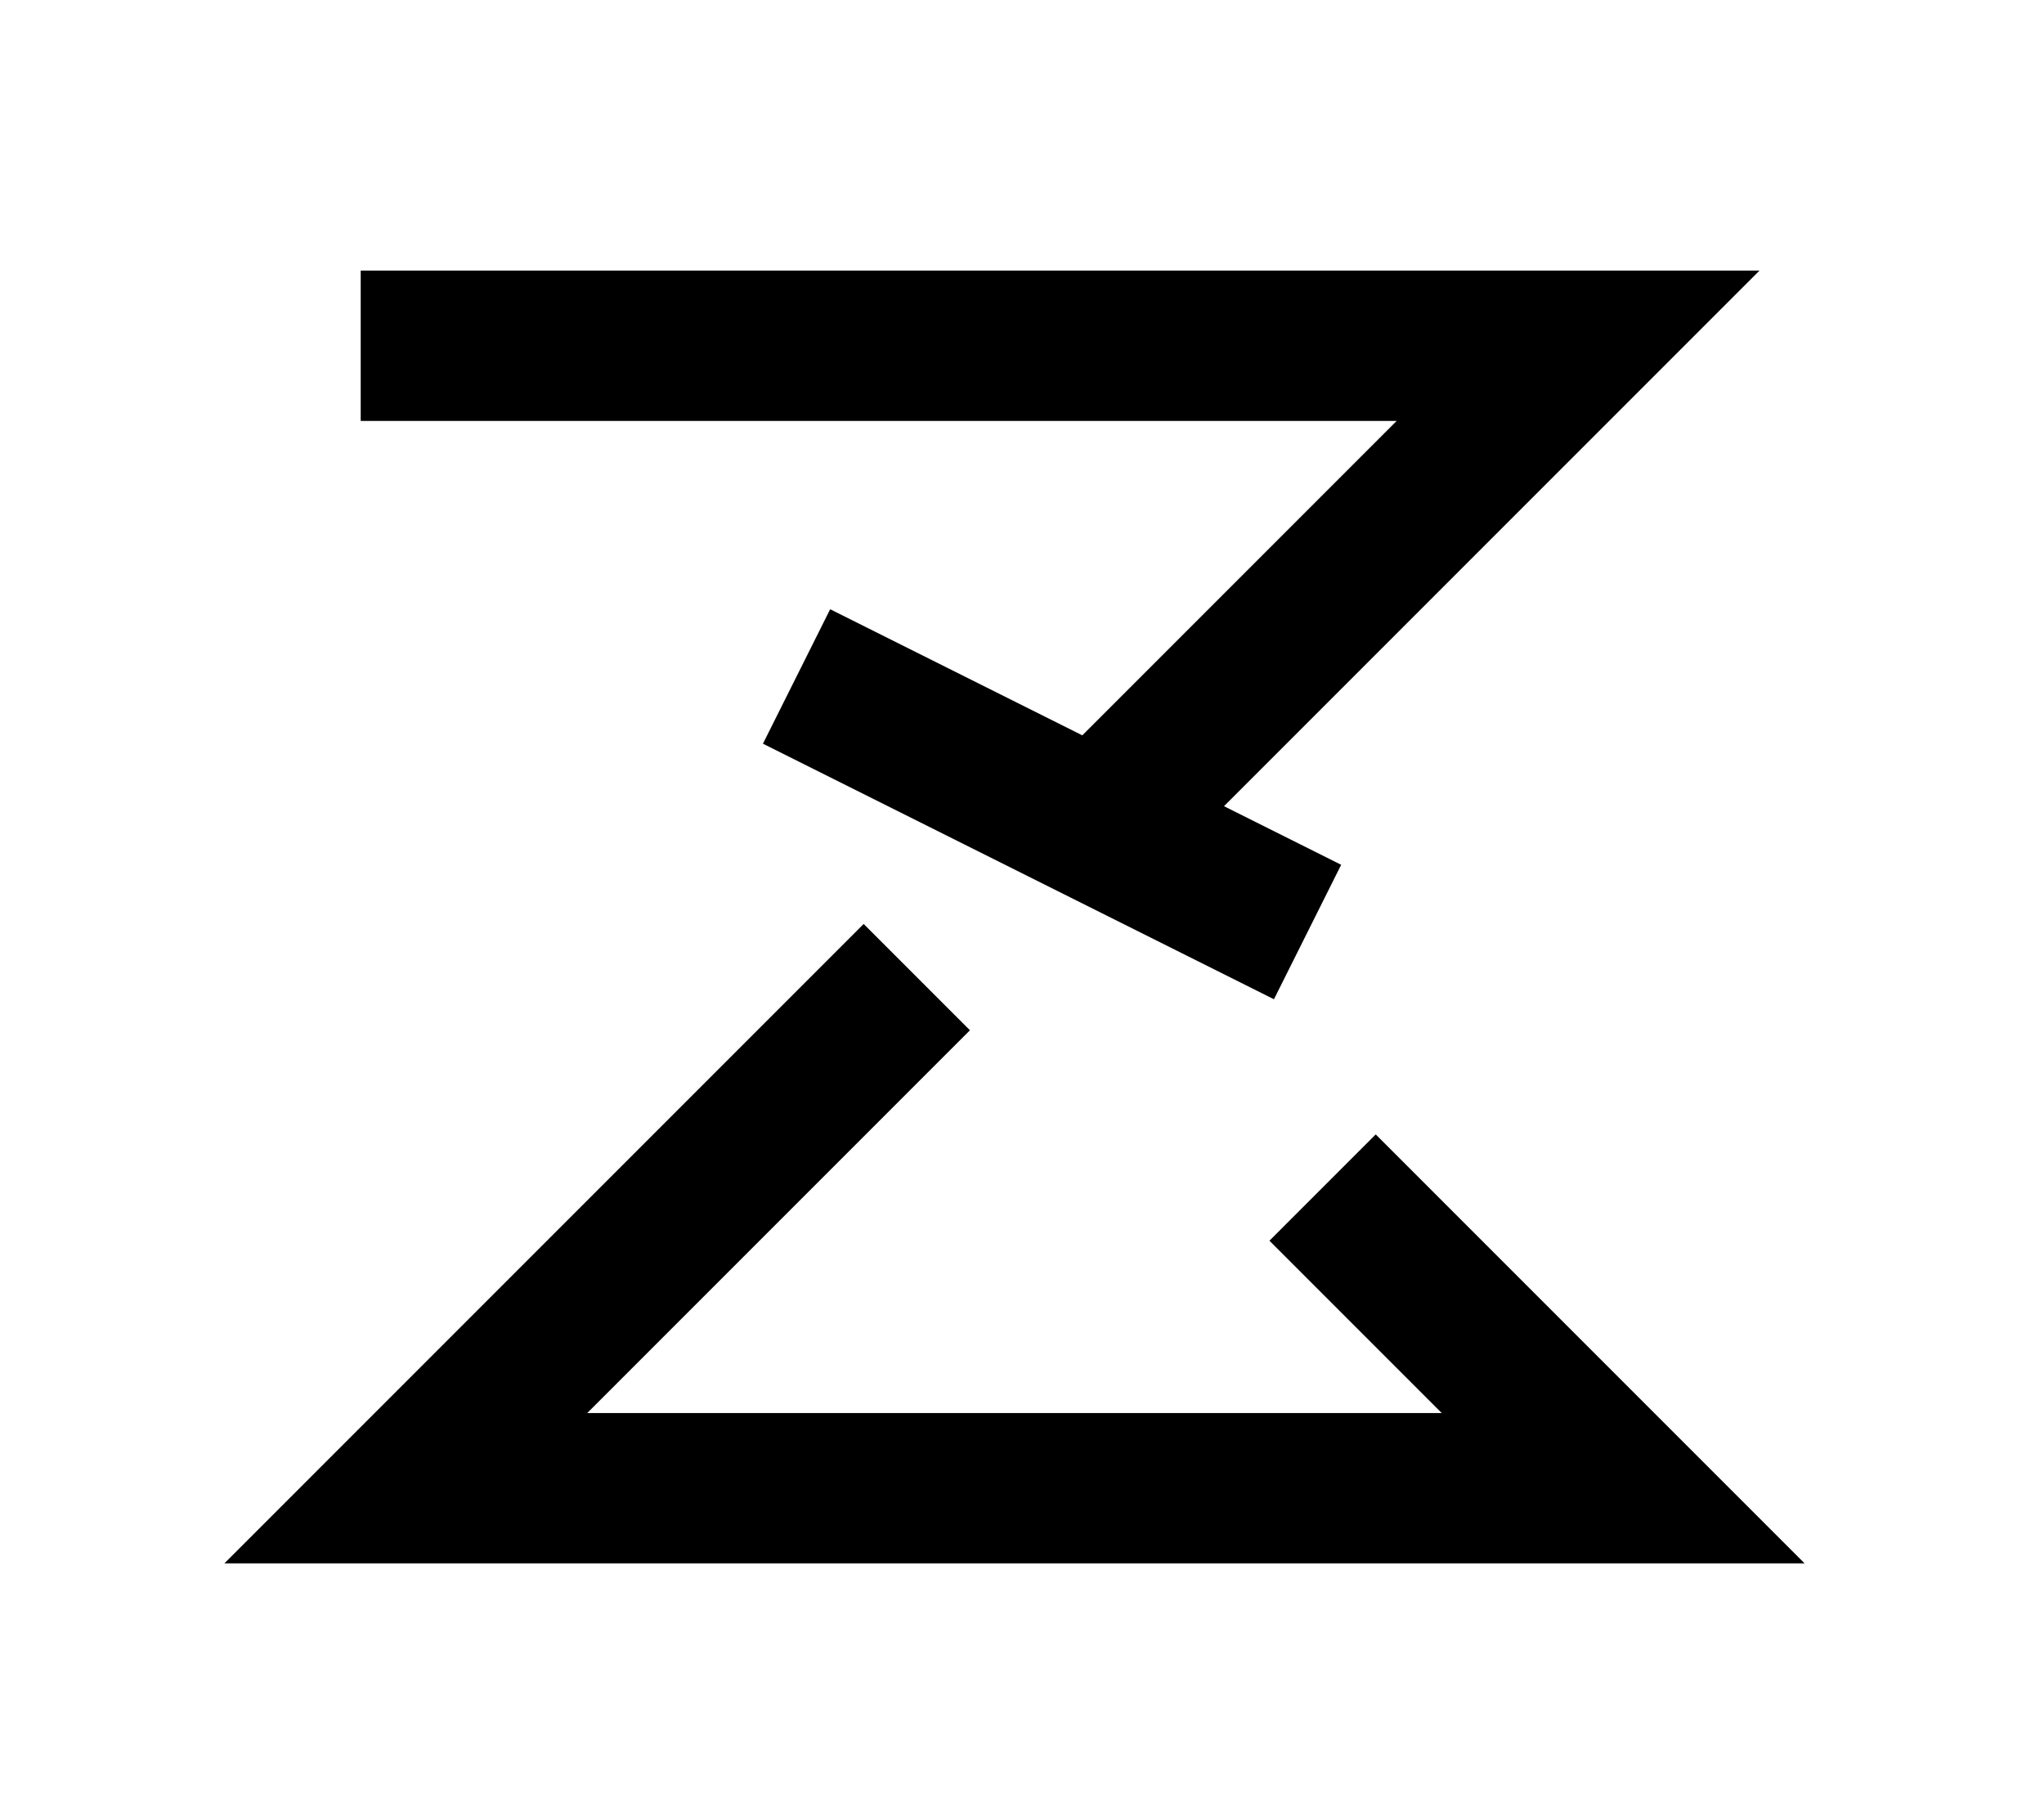 <?xml version="1.0" encoding="UTF-8"?>
<svg width="136mm" height="120mm" version="1.1" viewBox="0 0 136 120" xmlns="http://www.w3.org/2000/svg">
    <g stroke="#000" stroke-width="10" fill="none">
        <g id="glyph">
            <path d="m24 23 81 0-32 32"></path>
            <path d="m53 45 34 17"></path>
            <path d="m61 65-34 34 81 0-20-20"></path>
        </g>
    </g>
</svg>